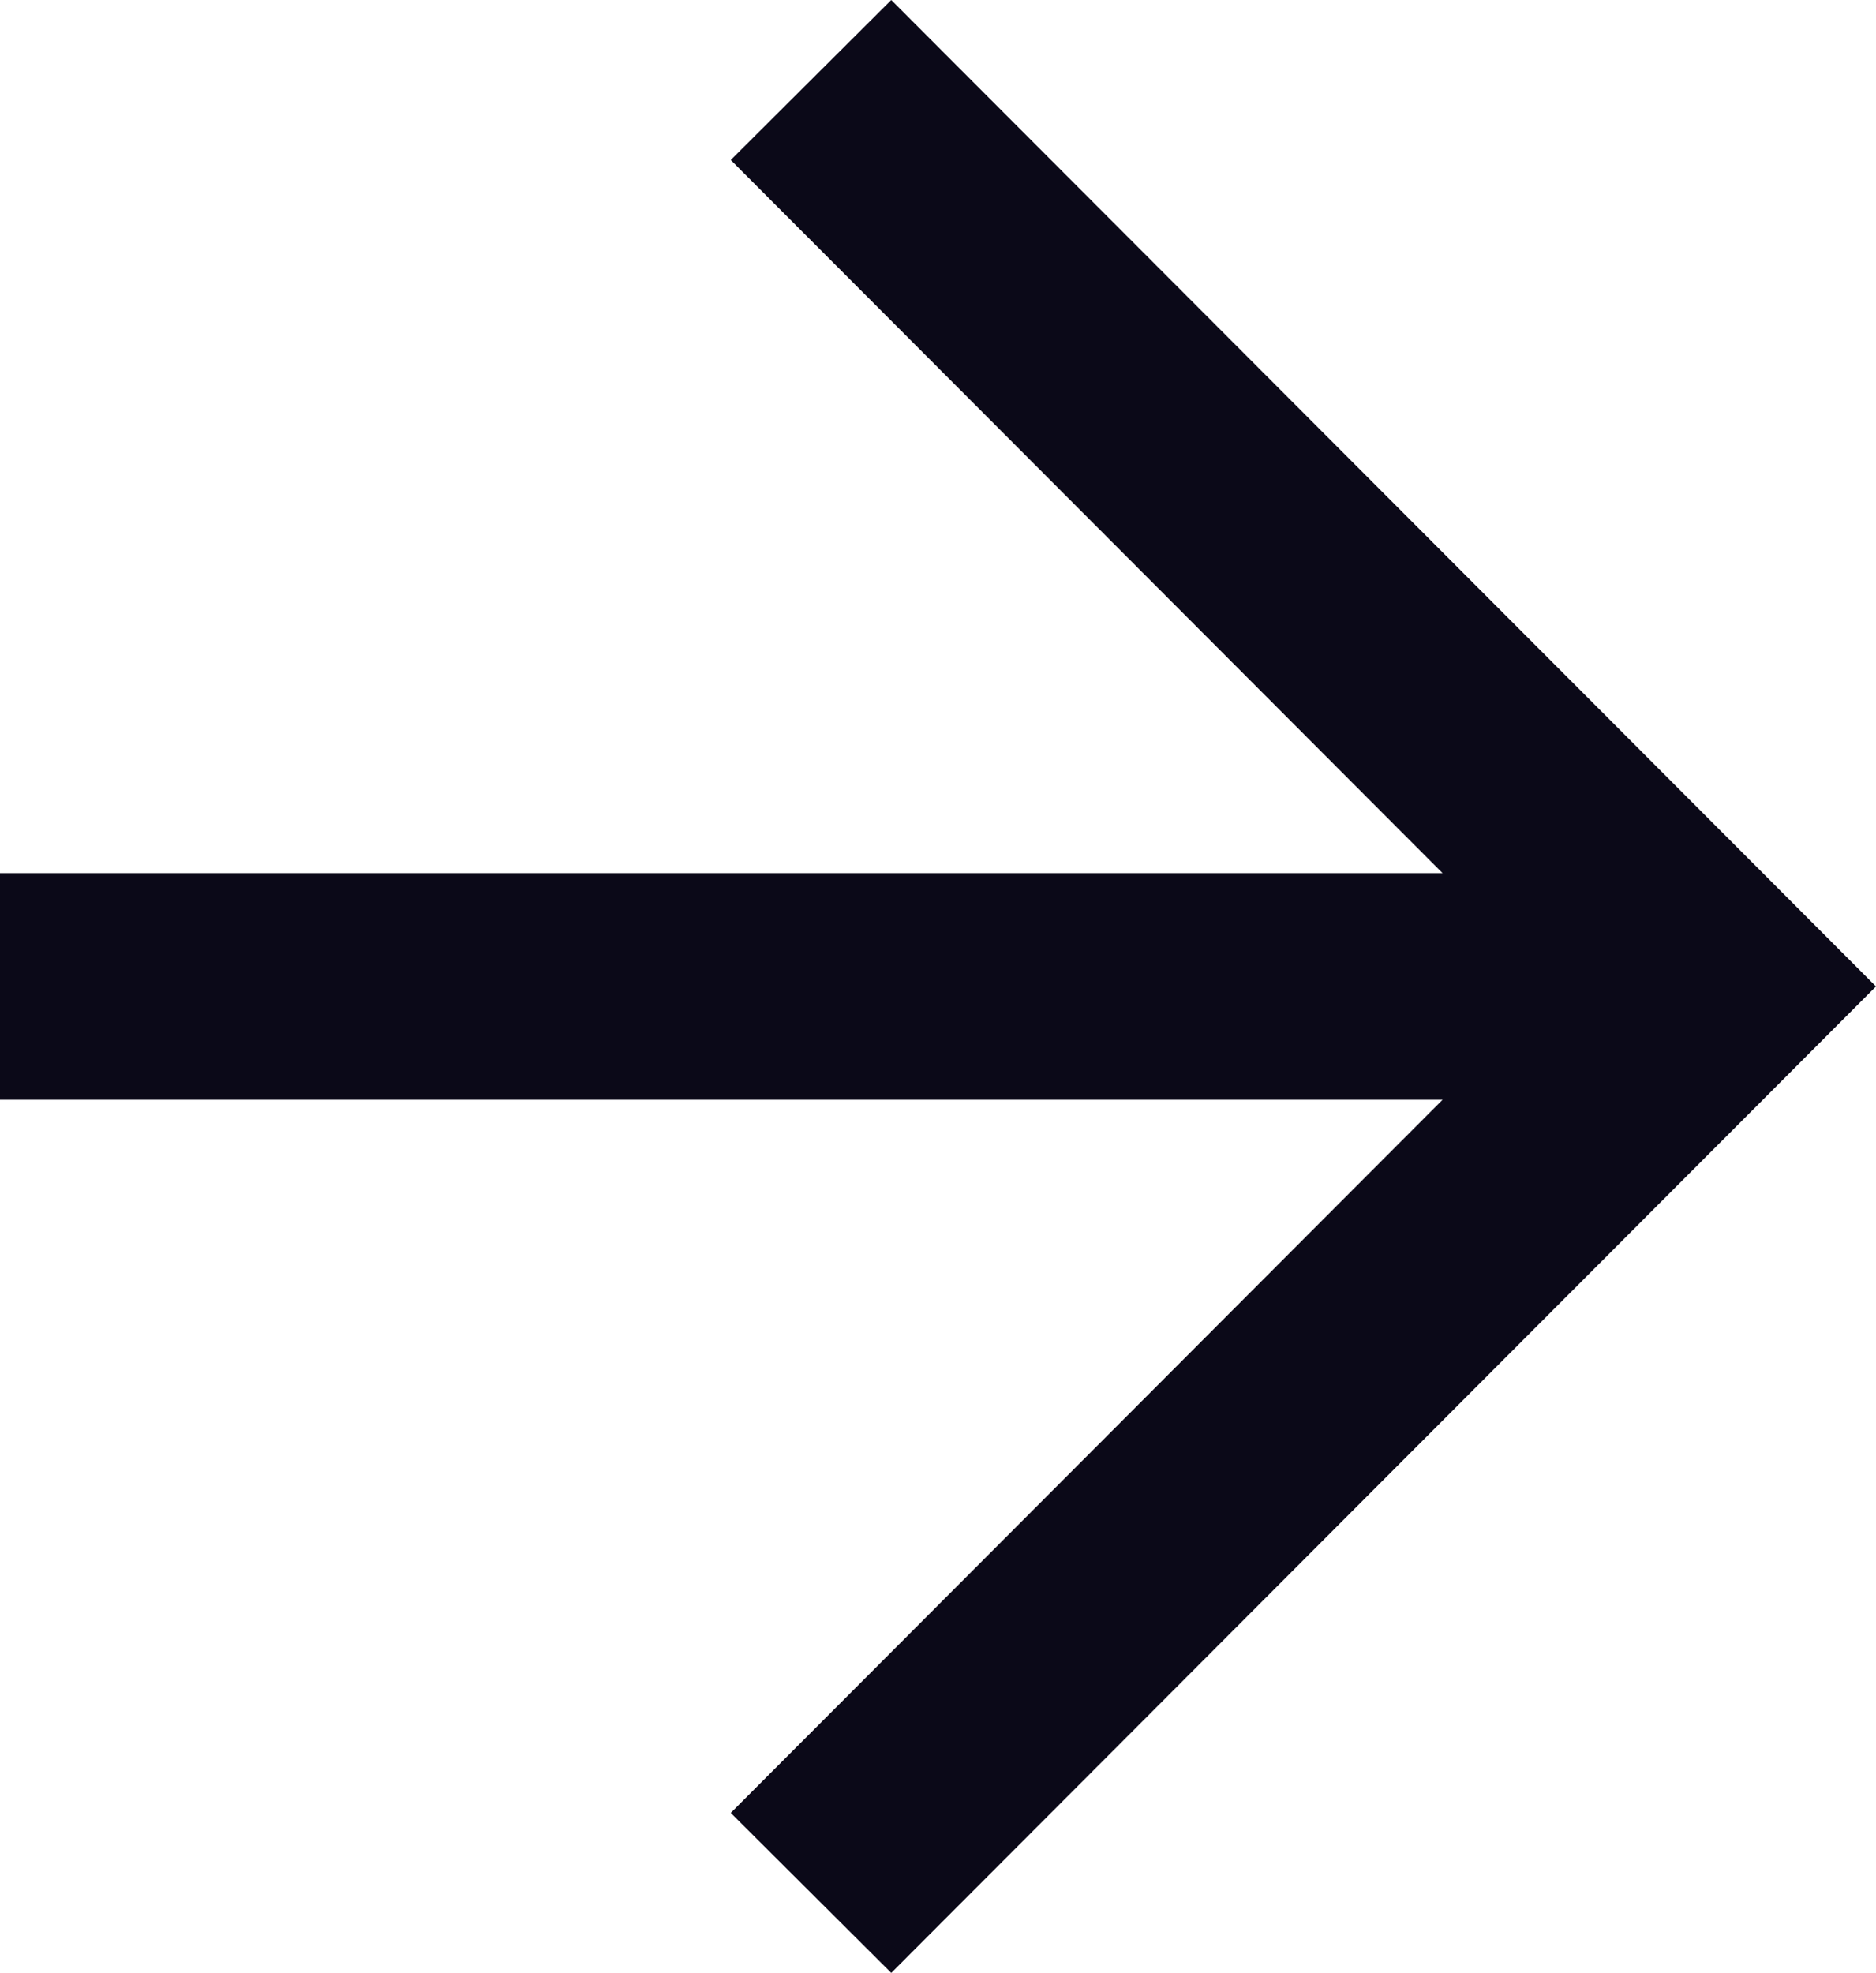 <svg width="97" height="102" viewBox="0 0 97 102" fill="none" xmlns="http://www.w3.org/2000/svg">
<g clip-path="url(#clip0_1041_19603)">
<path d="M46.083 0L37.784 8.272L74.589 45.142H0V56.858H74.589L37.784 93.728L46.083 102L97 51L46.083 0Z" fill="#0B0918"/>
</g>
<defs>
<clipPath id="clip0_1041_19603">
<rect width="97" height="102" fill="white"/>
</clipPath>
</defs>
</svg>
